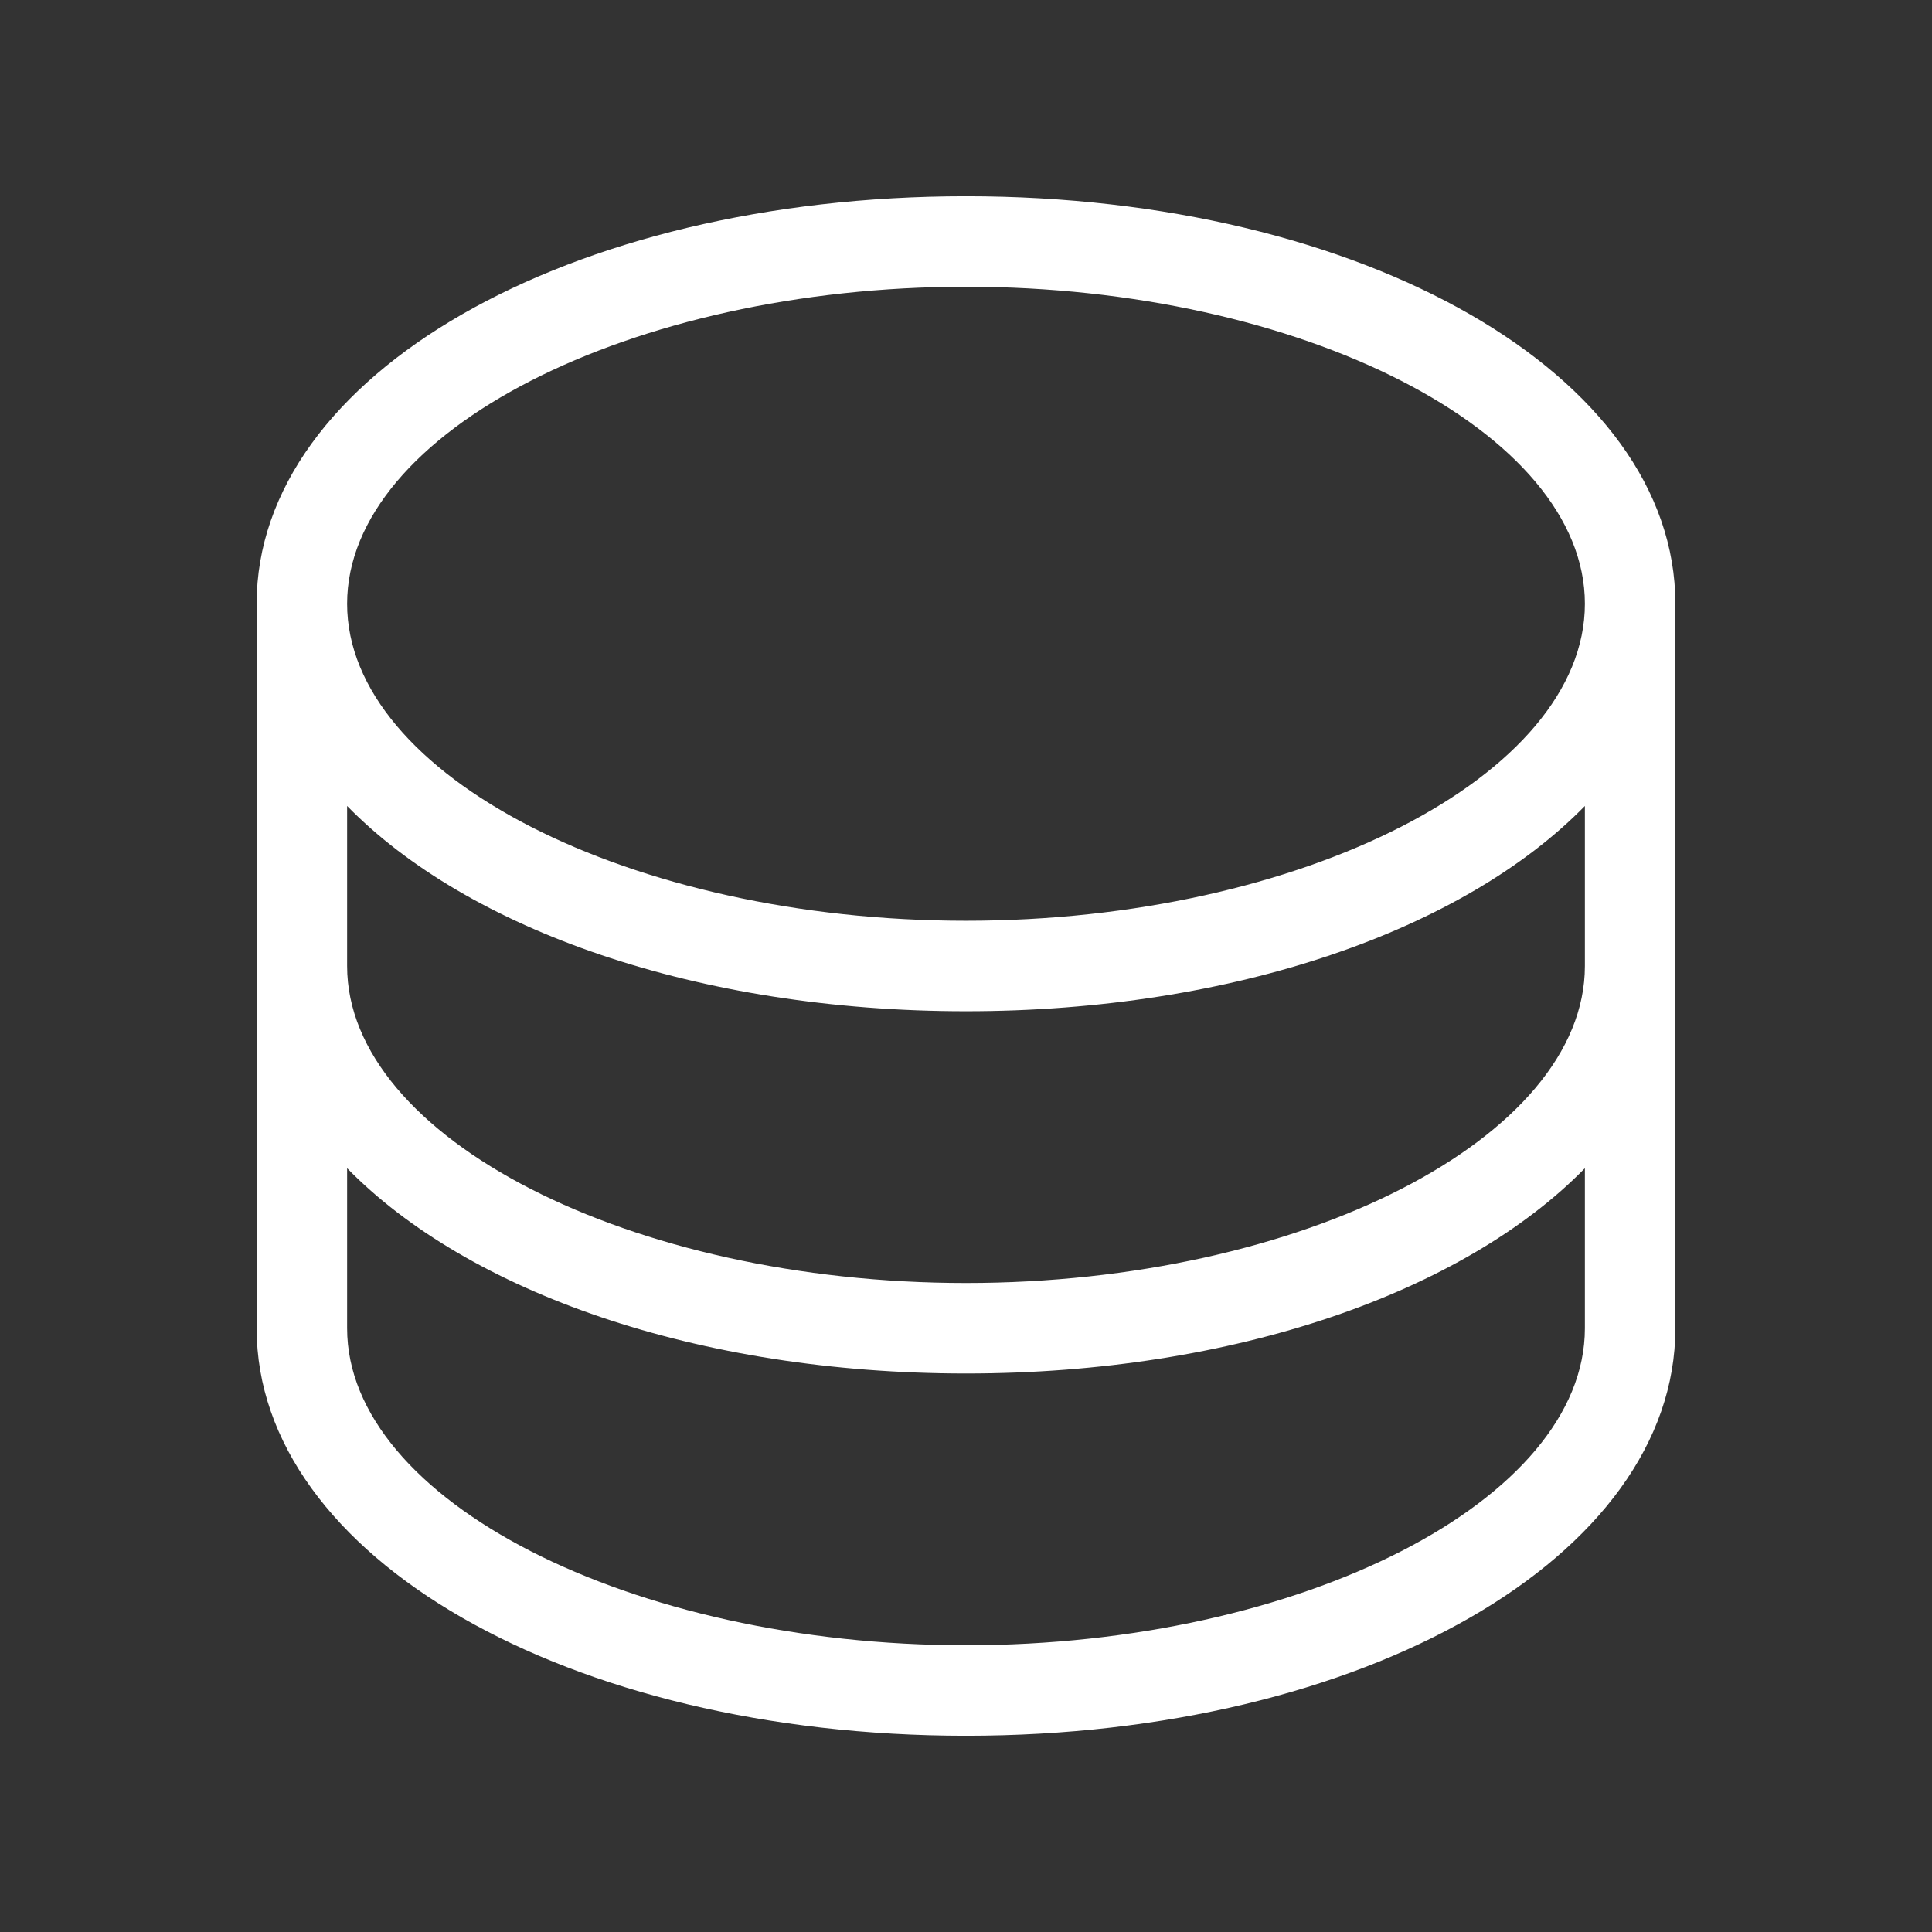 <svg width="24" height="24" viewBox="0 0 24 24" fill="none" xmlns="http://www.w3.org/2000/svg">
<rect x="0" y="0" width="24" height="24" fill="#333333" stroke="none"/>
<g id="ph:database-light">
<path id="Vector" d="M12 2.438C7.058 2.438 3.188 4.661 3.188 7.5V16.5C3.188 19.339 7.058 21.562 12 21.562C16.942 21.562 20.812 19.339 20.812 16.5V7.5C20.812 4.661 16.942 2.438 12 2.438ZM12 3.562C16.167 3.562 19.688 5.365 19.688 7.5C19.688 9.635 16.167 11.438 12 11.438C7.833 11.438 4.312 9.635 4.312 7.5C4.312 5.365 7.833 3.562 12 3.562ZM19.688 16.5C19.688 18.635 16.167 20.438 12 20.438C7.833 20.438 4.312 18.635 4.312 16.5V14.512C5.812 16.046 8.66 17.062 12 17.062C15.34 17.062 18.188 16.046 19.688 14.512V16.5ZM19.688 12C19.688 14.135 16.167 15.938 12 15.938C7.833 15.938 4.312 14.135 4.312 12V10.012C5.812 11.546 8.66 12.562 12 12.562C15.34 12.562 18.188 11.546 19.688 10.012V12Z" fill="white"/>
</g>
</svg>
